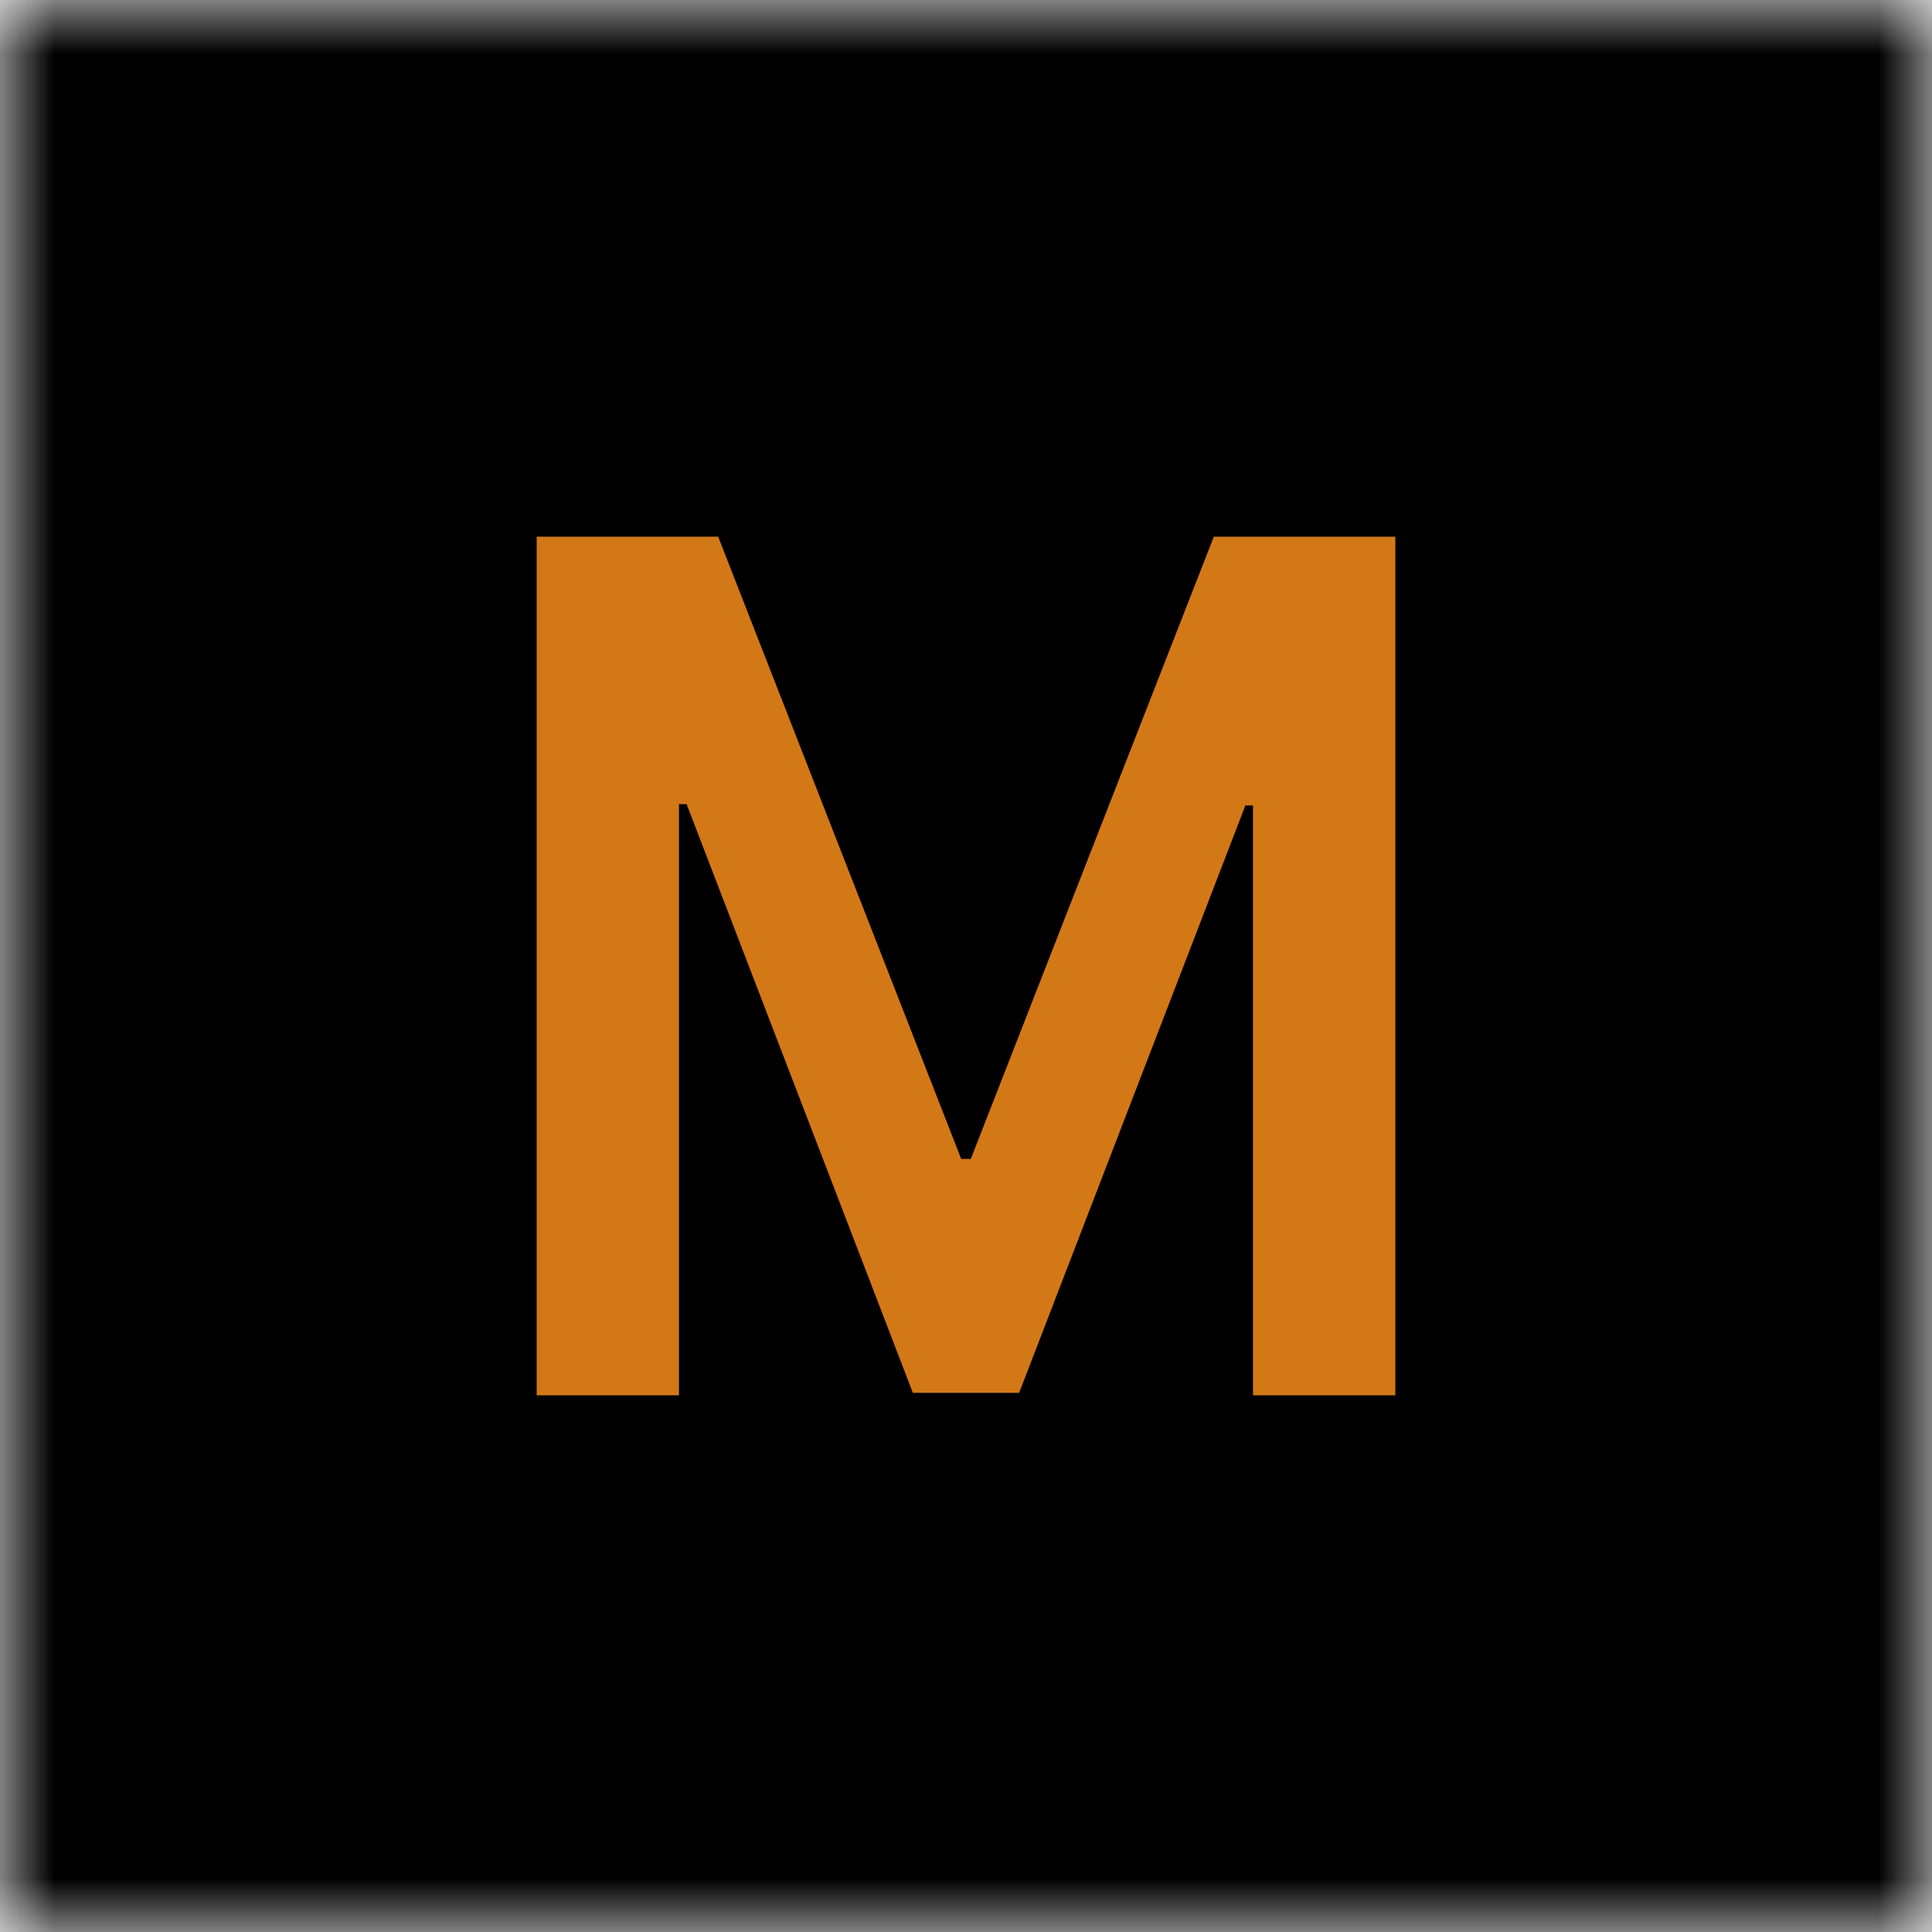 <svg width="18" height="18" viewBox="0 0 18 18" fill="none" xmlns="http://www.w3.org/2000/svg">
<g clip-path="url(#clip0_2946_26)">
<mask id="mask0_2946_26" style="mask-type:luminance" maskUnits="userSpaceOnUse" x="0" y="0" width="18" height="18">
<path d="M0 0H18V18H0V0Z" fill="white"/>
</mask>
<g mask="url(#mask0_2946_26)">
<path d="M0 0H18V18H0V0Z" fill="black"/>
</g>
<path d="M5 5H6.691L8.955 10.797H9.045L11.309 5H13V13H11.674V7.504H11.603L9.495 12.977H8.505L6.397 7.492H6.326V13H5V5Z" fill="#D37817"/>
</g>
<defs>
<clipPath id="clip0_2946_26">
<rect width="18" height="18" fill="white"/>
</clipPath>
</defs>
</svg>
